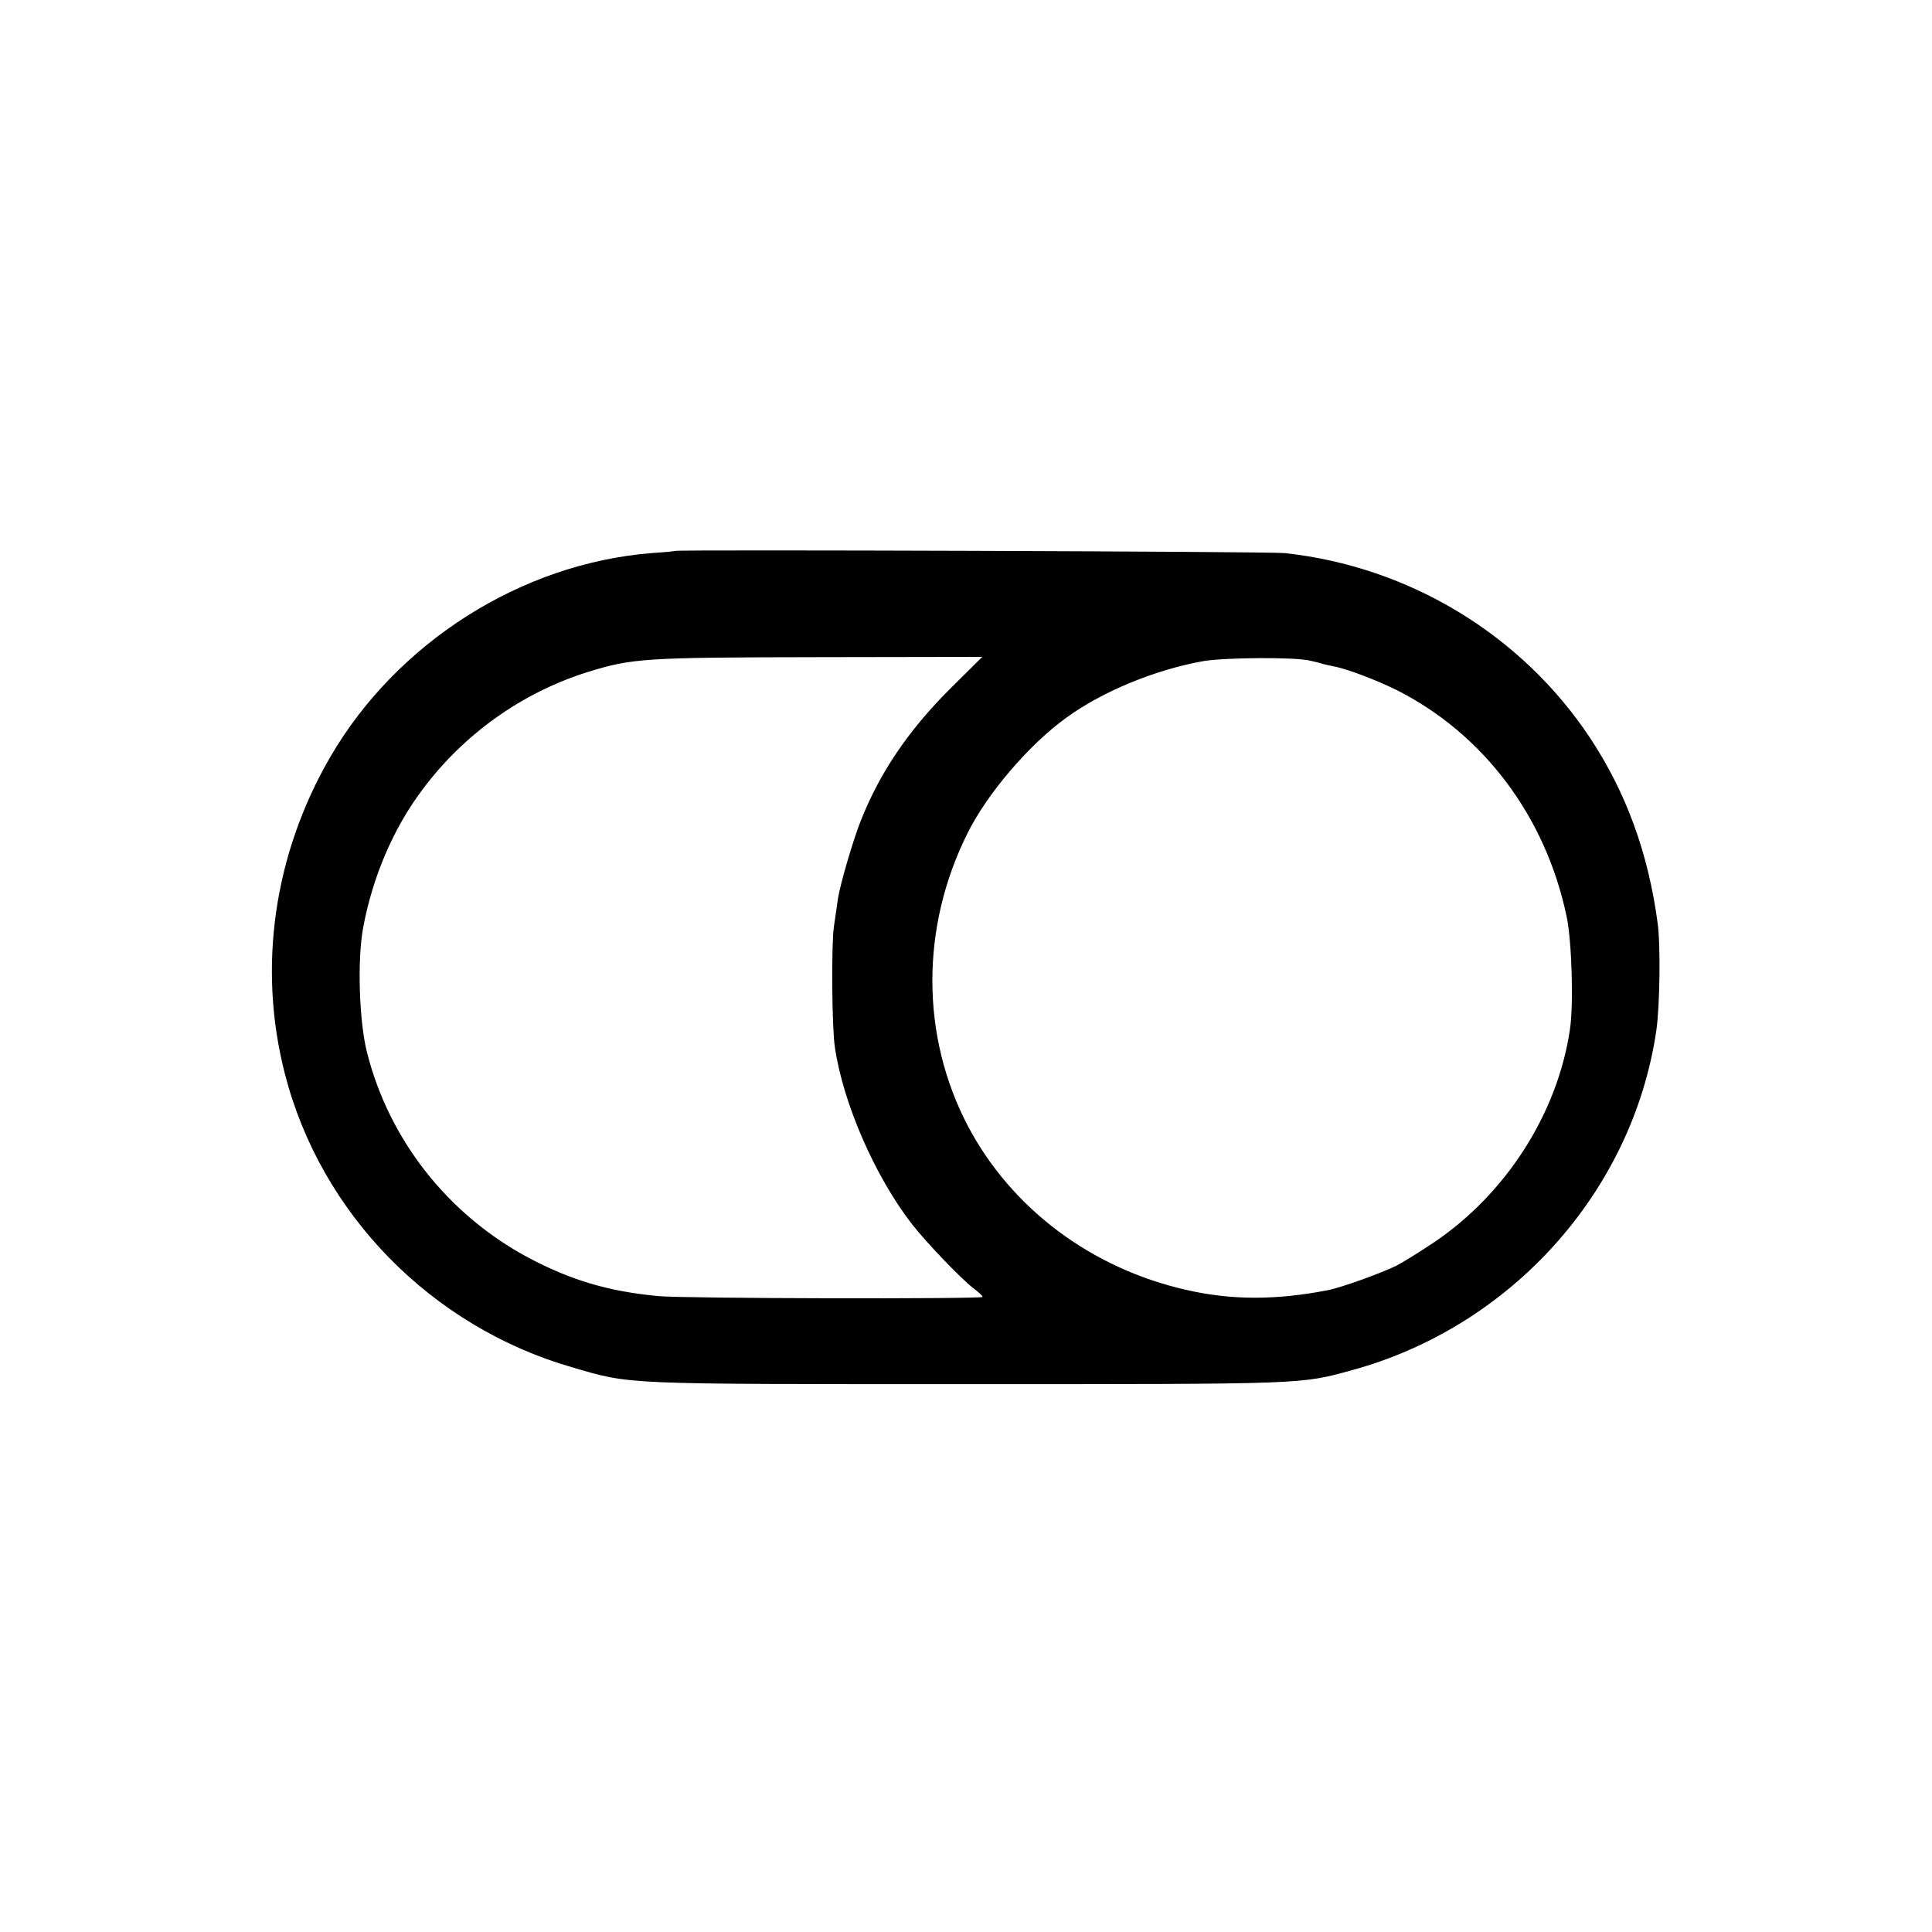 <?xml version="1.0" standalone="no"?>
<!DOCTYPE svg PUBLIC "-//W3C//DTD SVG 20010904//EN"
 "http://www.w3.org/TR/2001/REC-SVG-20010904/DTD/svg10.dtd">
<svg version="1.0" xmlns="http://www.w3.org/2000/svg"
 width="700pt" height="700pt" viewBox="0 0 700 700"
 preserveAspectRatio="xMidYMid meet">
<g transform="translate(0,700) scale(0.1,-0.1)"
fill="#000000" stroke="none">
<path d="M2447 5004 c-1 -1 -40 -5 -87 -8 -472 -38 -922 -324 -1163 -738 -205
-353 -264 -763 -165 -1148 130 -508 531 -917 1041 -1064 216 -63 171 -61 1432
-61 1236 0 1205 -1 1395 51 576 158 1015 647 1101 1229 13 88 16 311 5 390
-34 254 -114 473 -244 670 -248 375 -656 622 -1107 671 -54 6 -2201 13 -2208
8z m994 -501 c-150 -150 -253 -302 -322 -476 -27 -67 -76 -234 -83 -284 -3
-21 -10 -67 -15 -103 -9 -67 -7 -364 4 -435 30 -203 145 -467 279 -640 55 -70
175 -195 222 -232 19 -14 34 -28 34 -32 0 -8 -1086 -6 -1175 3 -180 17 -316
57 -472 140 -289 155 -503 425 -583 742 -29 112 -36 338 -14 454 34 183 109
358 213 497 150 202 361 353 600 428 162 50 202 53 838 54 l592 1 -118 -117z
m1307 103 c13 -3 31 -7 40 -10 9 -3 28 -7 42 -10 47 -8 155 -49 230 -86 315
-159 540 -458 616 -820 19 -88 26 -320 12 -411 -45 -303 -231 -594 -492 -770
-49 -33 -110 -71 -135 -84 -54 -27 -203 -81 -252 -90 -186 -36 -347 -36 -509
1 -346 78 -635 295 -793 594 -171 326 -172 719 -2 1060 71 144 224 323 359
420 131 95 318 172 492 204 77 14 338 16 392 2z"/>
</g>
</svg>
